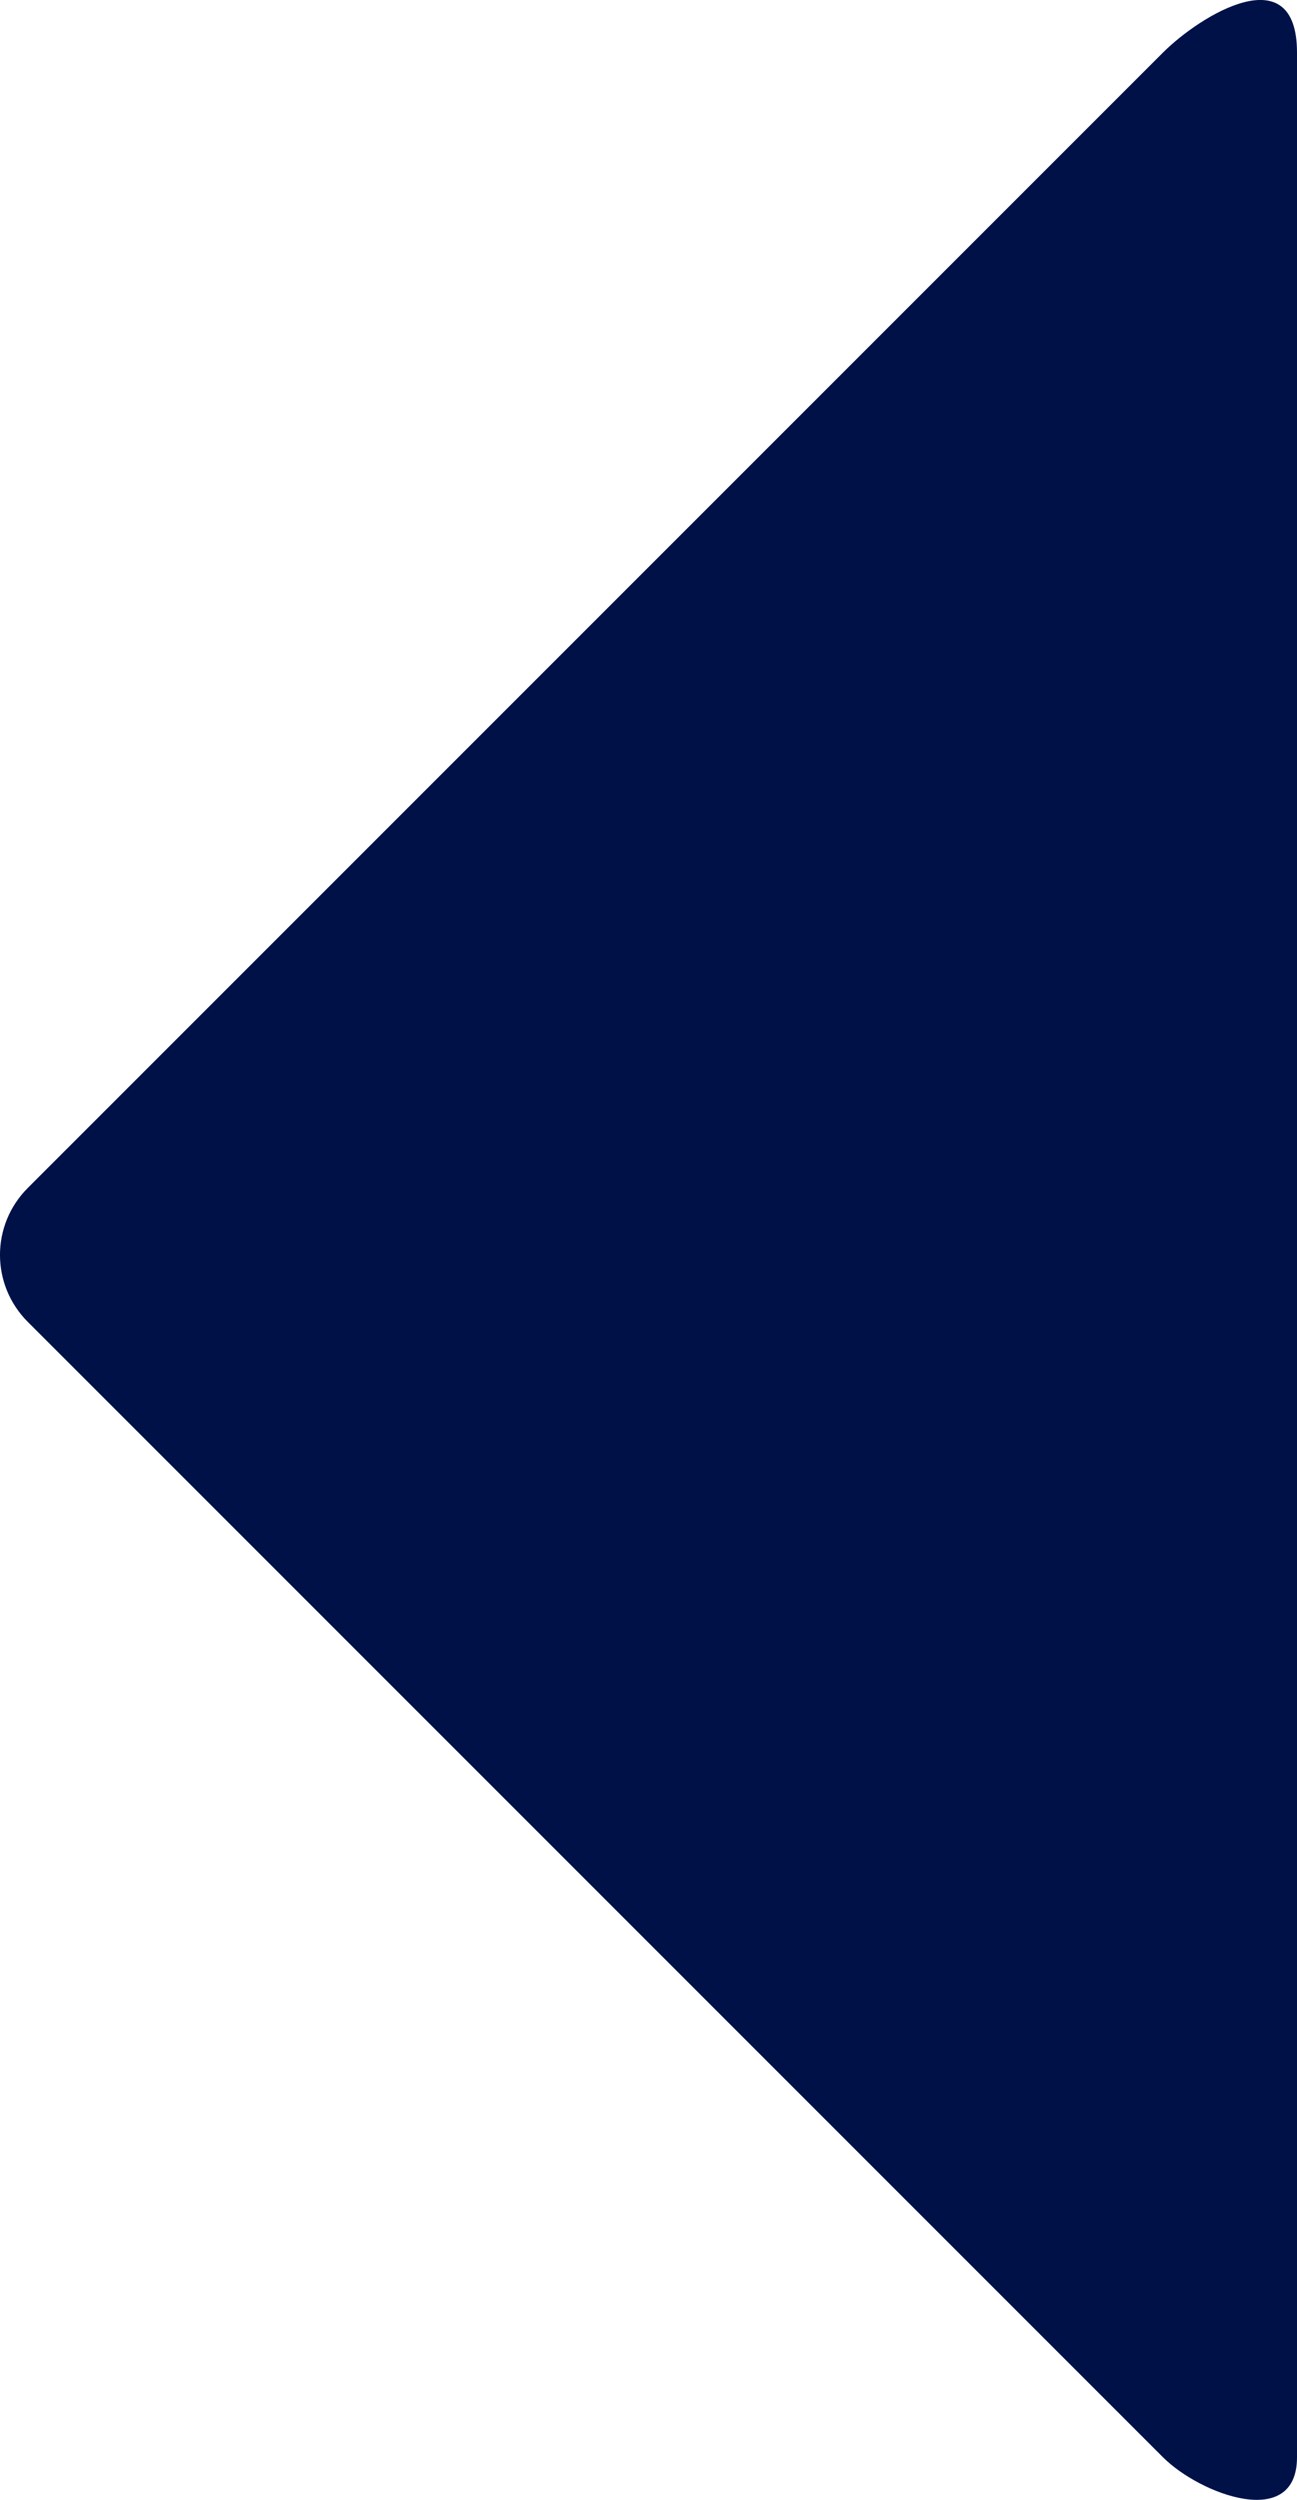 <?xml version="1.0" encoding="UTF-8" standalone="no"?>
<svg
   xmlns:dc="http://purl.org/dc/elements/1.1/"
   xmlns:cc="http://creativecommons.org/ns#"
   xmlns:rdf="http://www.w3.org/1999/02/22-rdf-syntax-ns#"
   xmlns:svg="http://www.w3.org/2000/svg"
   xmlns="http://www.w3.org/2000/svg"
   xmlns:sodipodi="http://sodipodi.sourceforge.net/DTD/sodipodi-0.dtd"
   xmlns:inkscape="http://www.inkscape.org/namespaces/inkscape"
   width="77.444mm"
   height="149.243mm"
   viewBox="0 0 77.444 149.243"
   version="1.1"
   id="svg8"
   inkscape:version="1.0.2 (e86c870879, 2021-01-15)"
   sodipodi:docname="arrow_left.svg">
  <defs
     id="defs2" />
  <sodipodi:namedview
     id="base"
     pagecolor="#ffffff"
     bordercolor="#666666"
     borderopacity="1.0"
     inkscape:pageopacity="0.0"
     inkscape:pageshadow="2"
     inkscape:zoom="0.44149724"
     inkscape:cx="-477.60349"
     inkscape:cy="120.26248"
     inkscape:document-units="mm"
     inkscape:current-layer="layer1"
     inkscape:document-rotation="0"
     showgrid="false"
     inkscape:window-width="1920"
     inkscape:window-height="1029"
     inkscape:window-x="0"
     inkscape:window-y="26"
     inkscape:window-maximized="1" />
  <g
     inkscape:label="Layer 1"
     inkscape:groupmode="layer"
     id="layer1"
     transform="translate(-101.236,-52.584)">
    <path
       id="rect835"
       style="fill:#001147;fill-opacity:1;stroke-width:2.3"
       d="m 170.678,199.284 -67.78,-67.78 c -2.217,-2.217 -2.217,-5.785 0,-8.002 l 67.78,-67.78 c 2.217,-2.217 8.002,-5.789 8.002,1e-5 0,8.244 0,139.168 0,143.561 0,4.393 -5.785,2.217 -8.002,0 z"
       sodipodi:nodetypes="ccssszc" />
  </g>
</svg>
